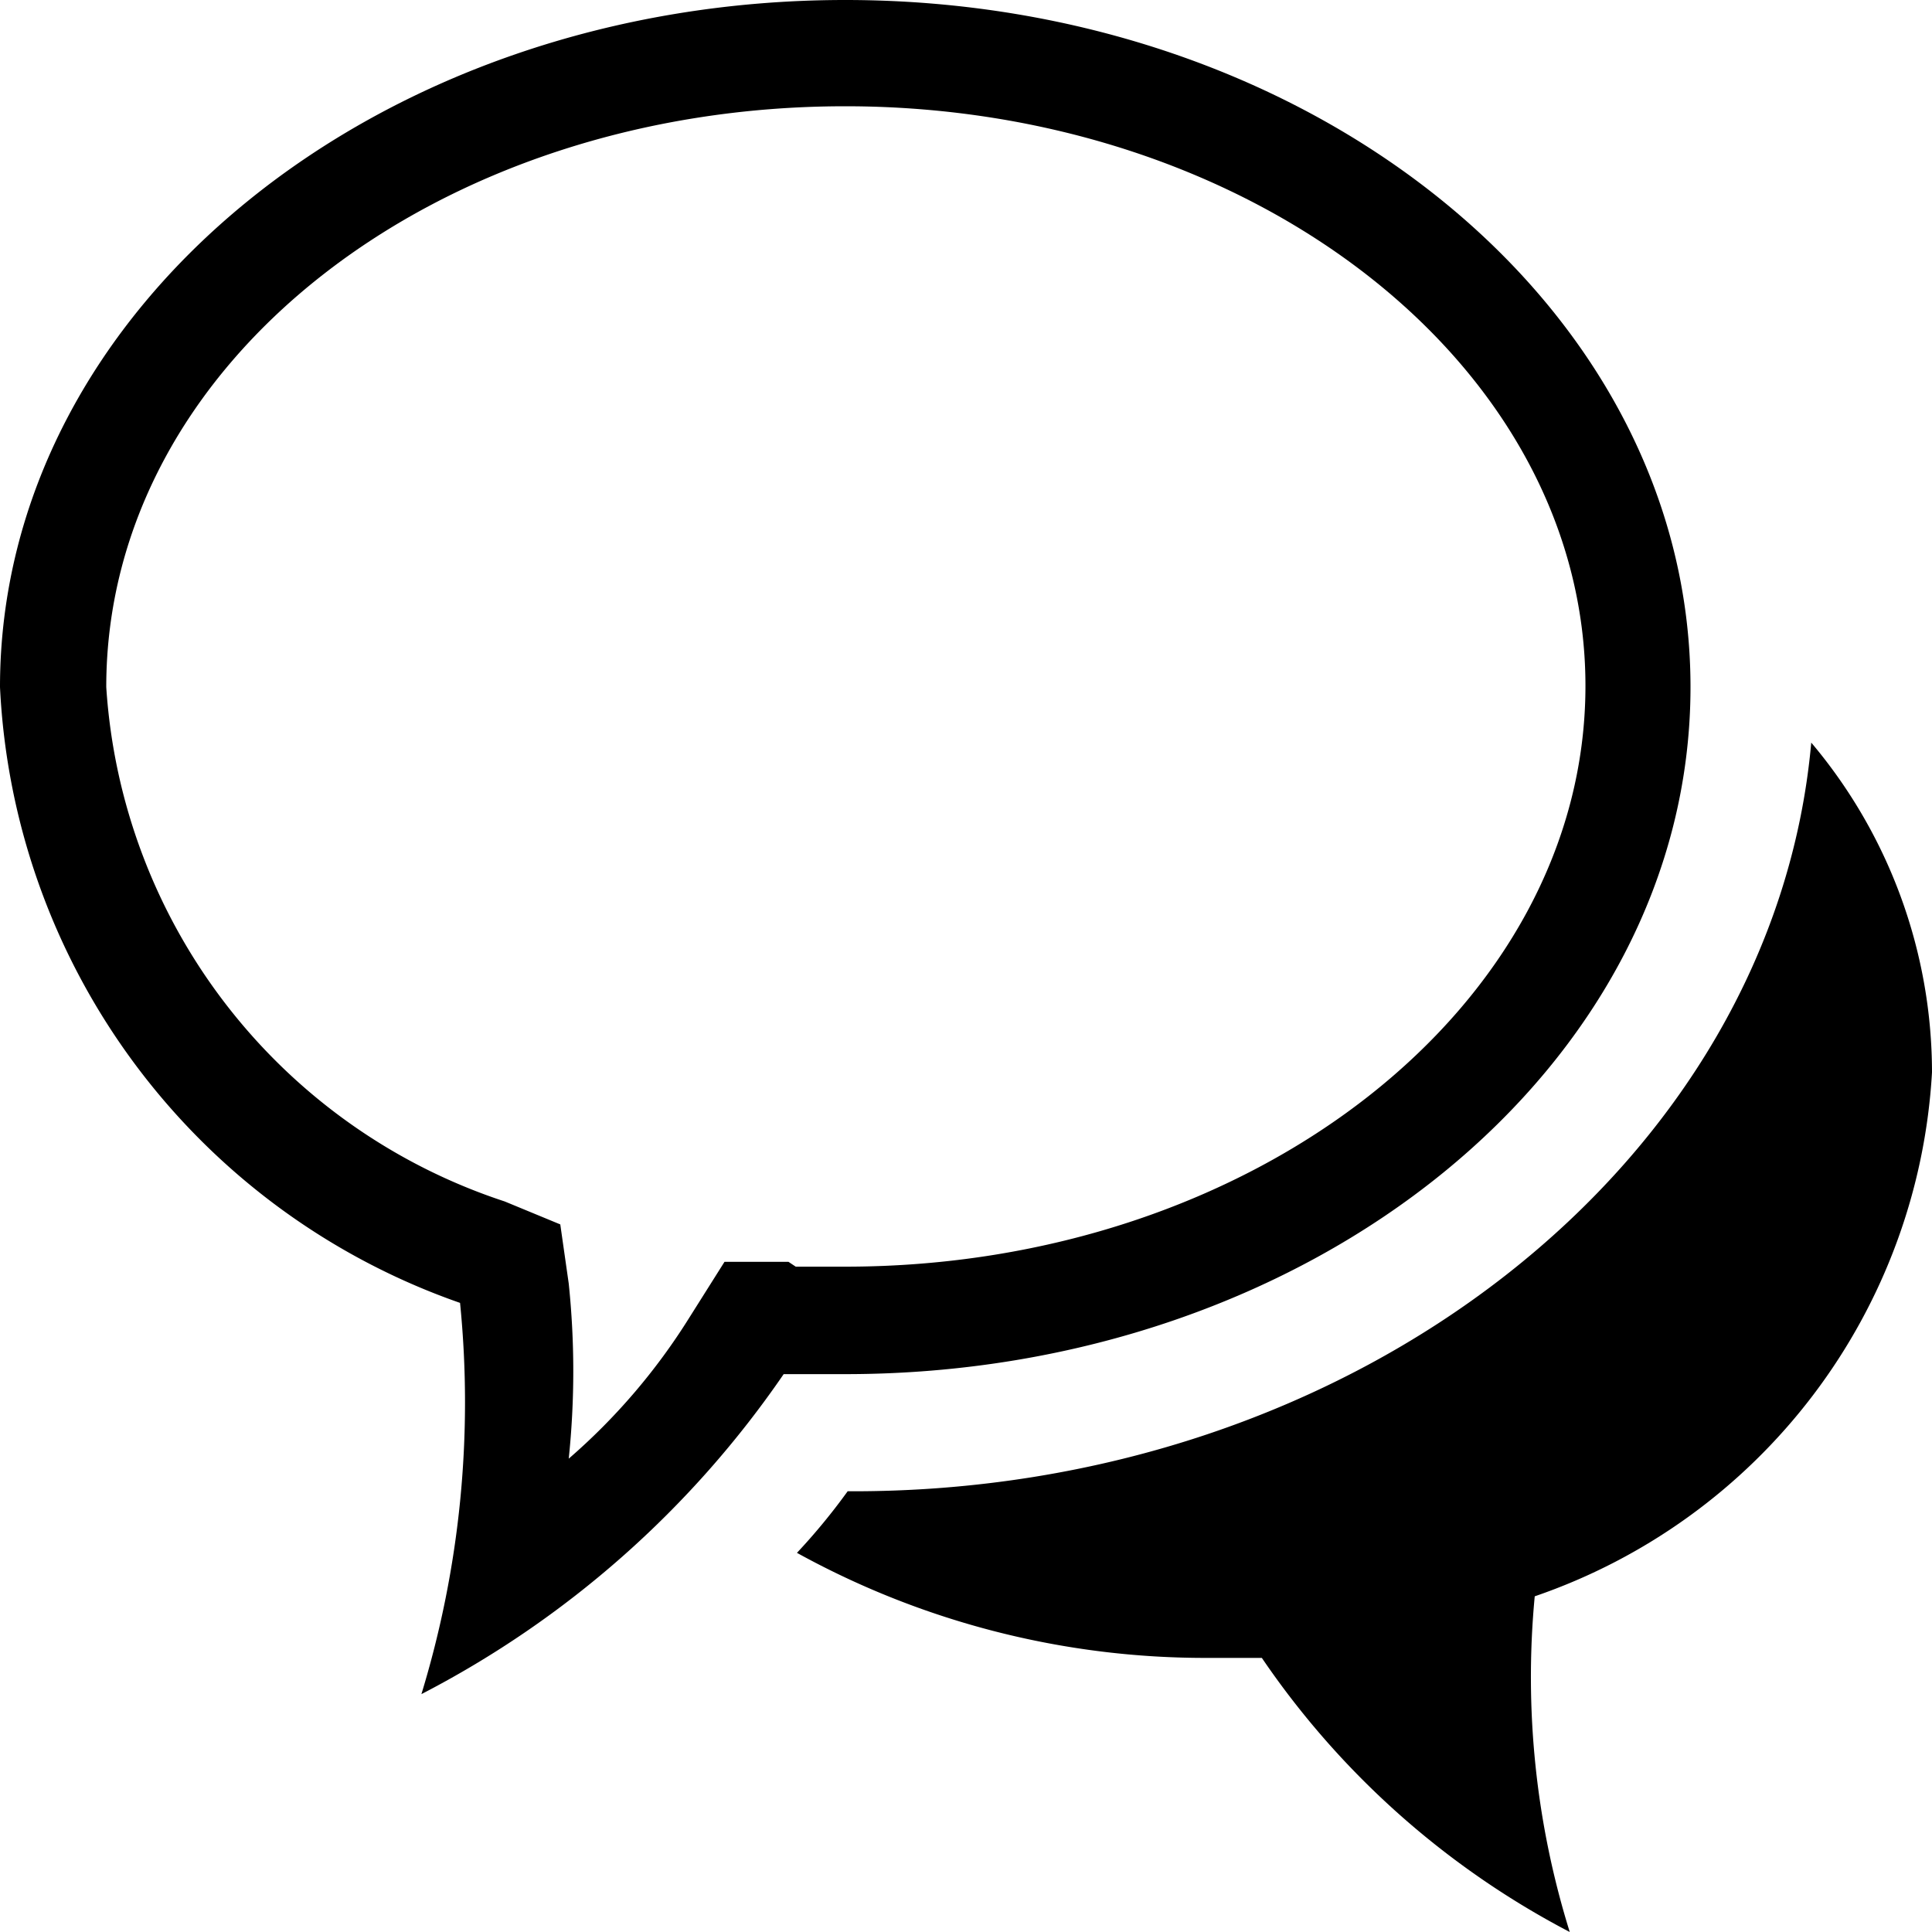 <svg xmlns="http://www.w3.org/2000/svg" width="16" height="16" viewBox="0 0 16 16">
    <path d="M15,6.15a4.24,4.24,0,0,1,1,2.73,4.88,4.88,0,0,1-3.29,4.34A7.09,7.09,0,0,0,13,16a7,7,0,0,1-2.55-2.27l-.44,0a7,7,0,0,1-3.41-.87c.15-.16.29-.33.42-.51C11.23,12.37,14.69,9.62,15,6.15ZM7,11.38l-.51,0a8.2,8.2,0,0,1-3,2.65,8.27,8.27,0,0,0,.32-3.24A5.69,5.69,0,0,1,0,5.69C0,2.55,3.13,0,7,0s7,2.55,7,5.69S10.87,11.38,7,11.38Zm-.41-.89.41,0c3.38,0,6.13-2.16,6.13-4.81S10.38.88,7,.88.88,3,.88,5.69a4.81,4.81,0,0,0,3.3,4.26l.46.19.07.49a7,7,0,0,1,0,1.45,5.15,5.15,0,0,0,1-1.17L6,10.45l.53,0Z"/>
</svg>
